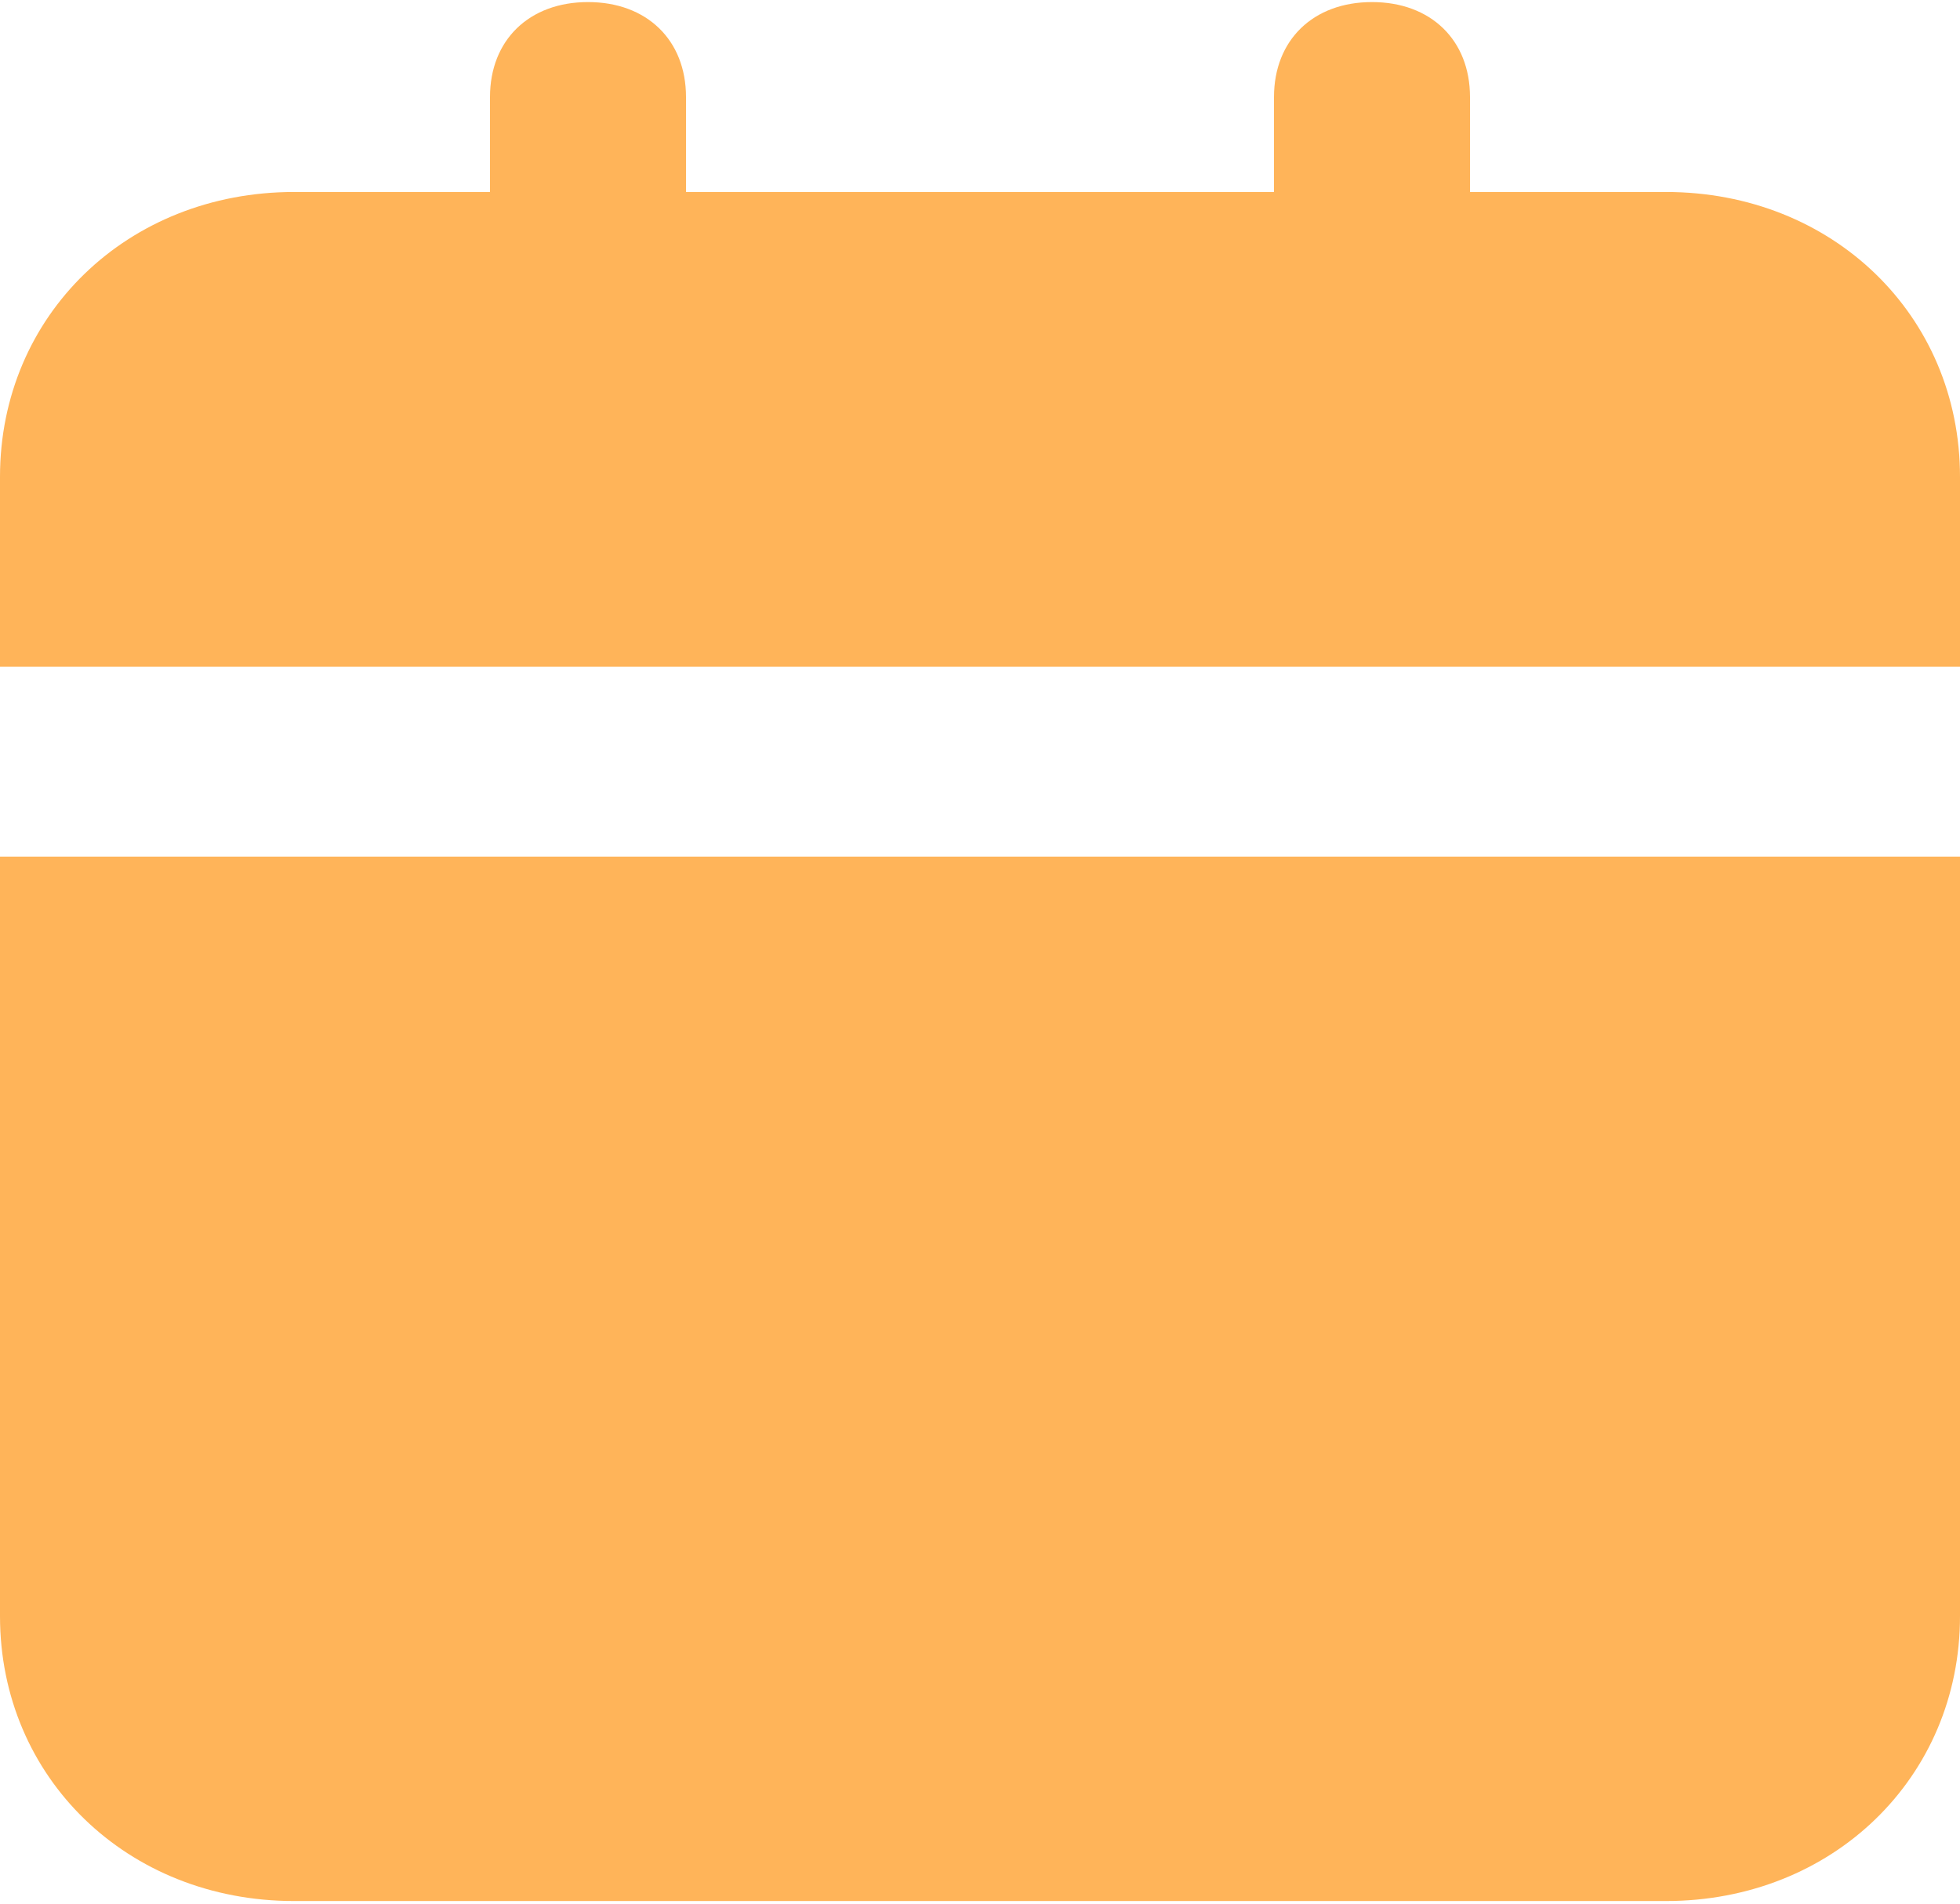 <svg width="35" height="34" viewBox="0 0 35 34" fill="none" xmlns="http://www.w3.org/2000/svg">
<path d="M0 28.866C0 31.748 2.275 33.953 5.25 33.953H29.75C32.725 33.953 35 31.748 35 28.866V15.299H0V28.866ZM29.75 3.429H26.25V1.733C26.25 0.715 25.55 0.037 24.5 0.037C23.45 0.037 22.75 0.715 22.75 1.733V3.429H12.25V1.733C12.25 0.715 11.55 0.037 10.5 0.037C9.45 0.037 8.75 0.715 8.75 1.733V3.429H5.25C2.275 3.429 0 5.633 0 8.516V11.908H35V8.516C35 5.633 32.725 3.429 29.75 3.429Z" fill="#FFB459"/>
</svg>
